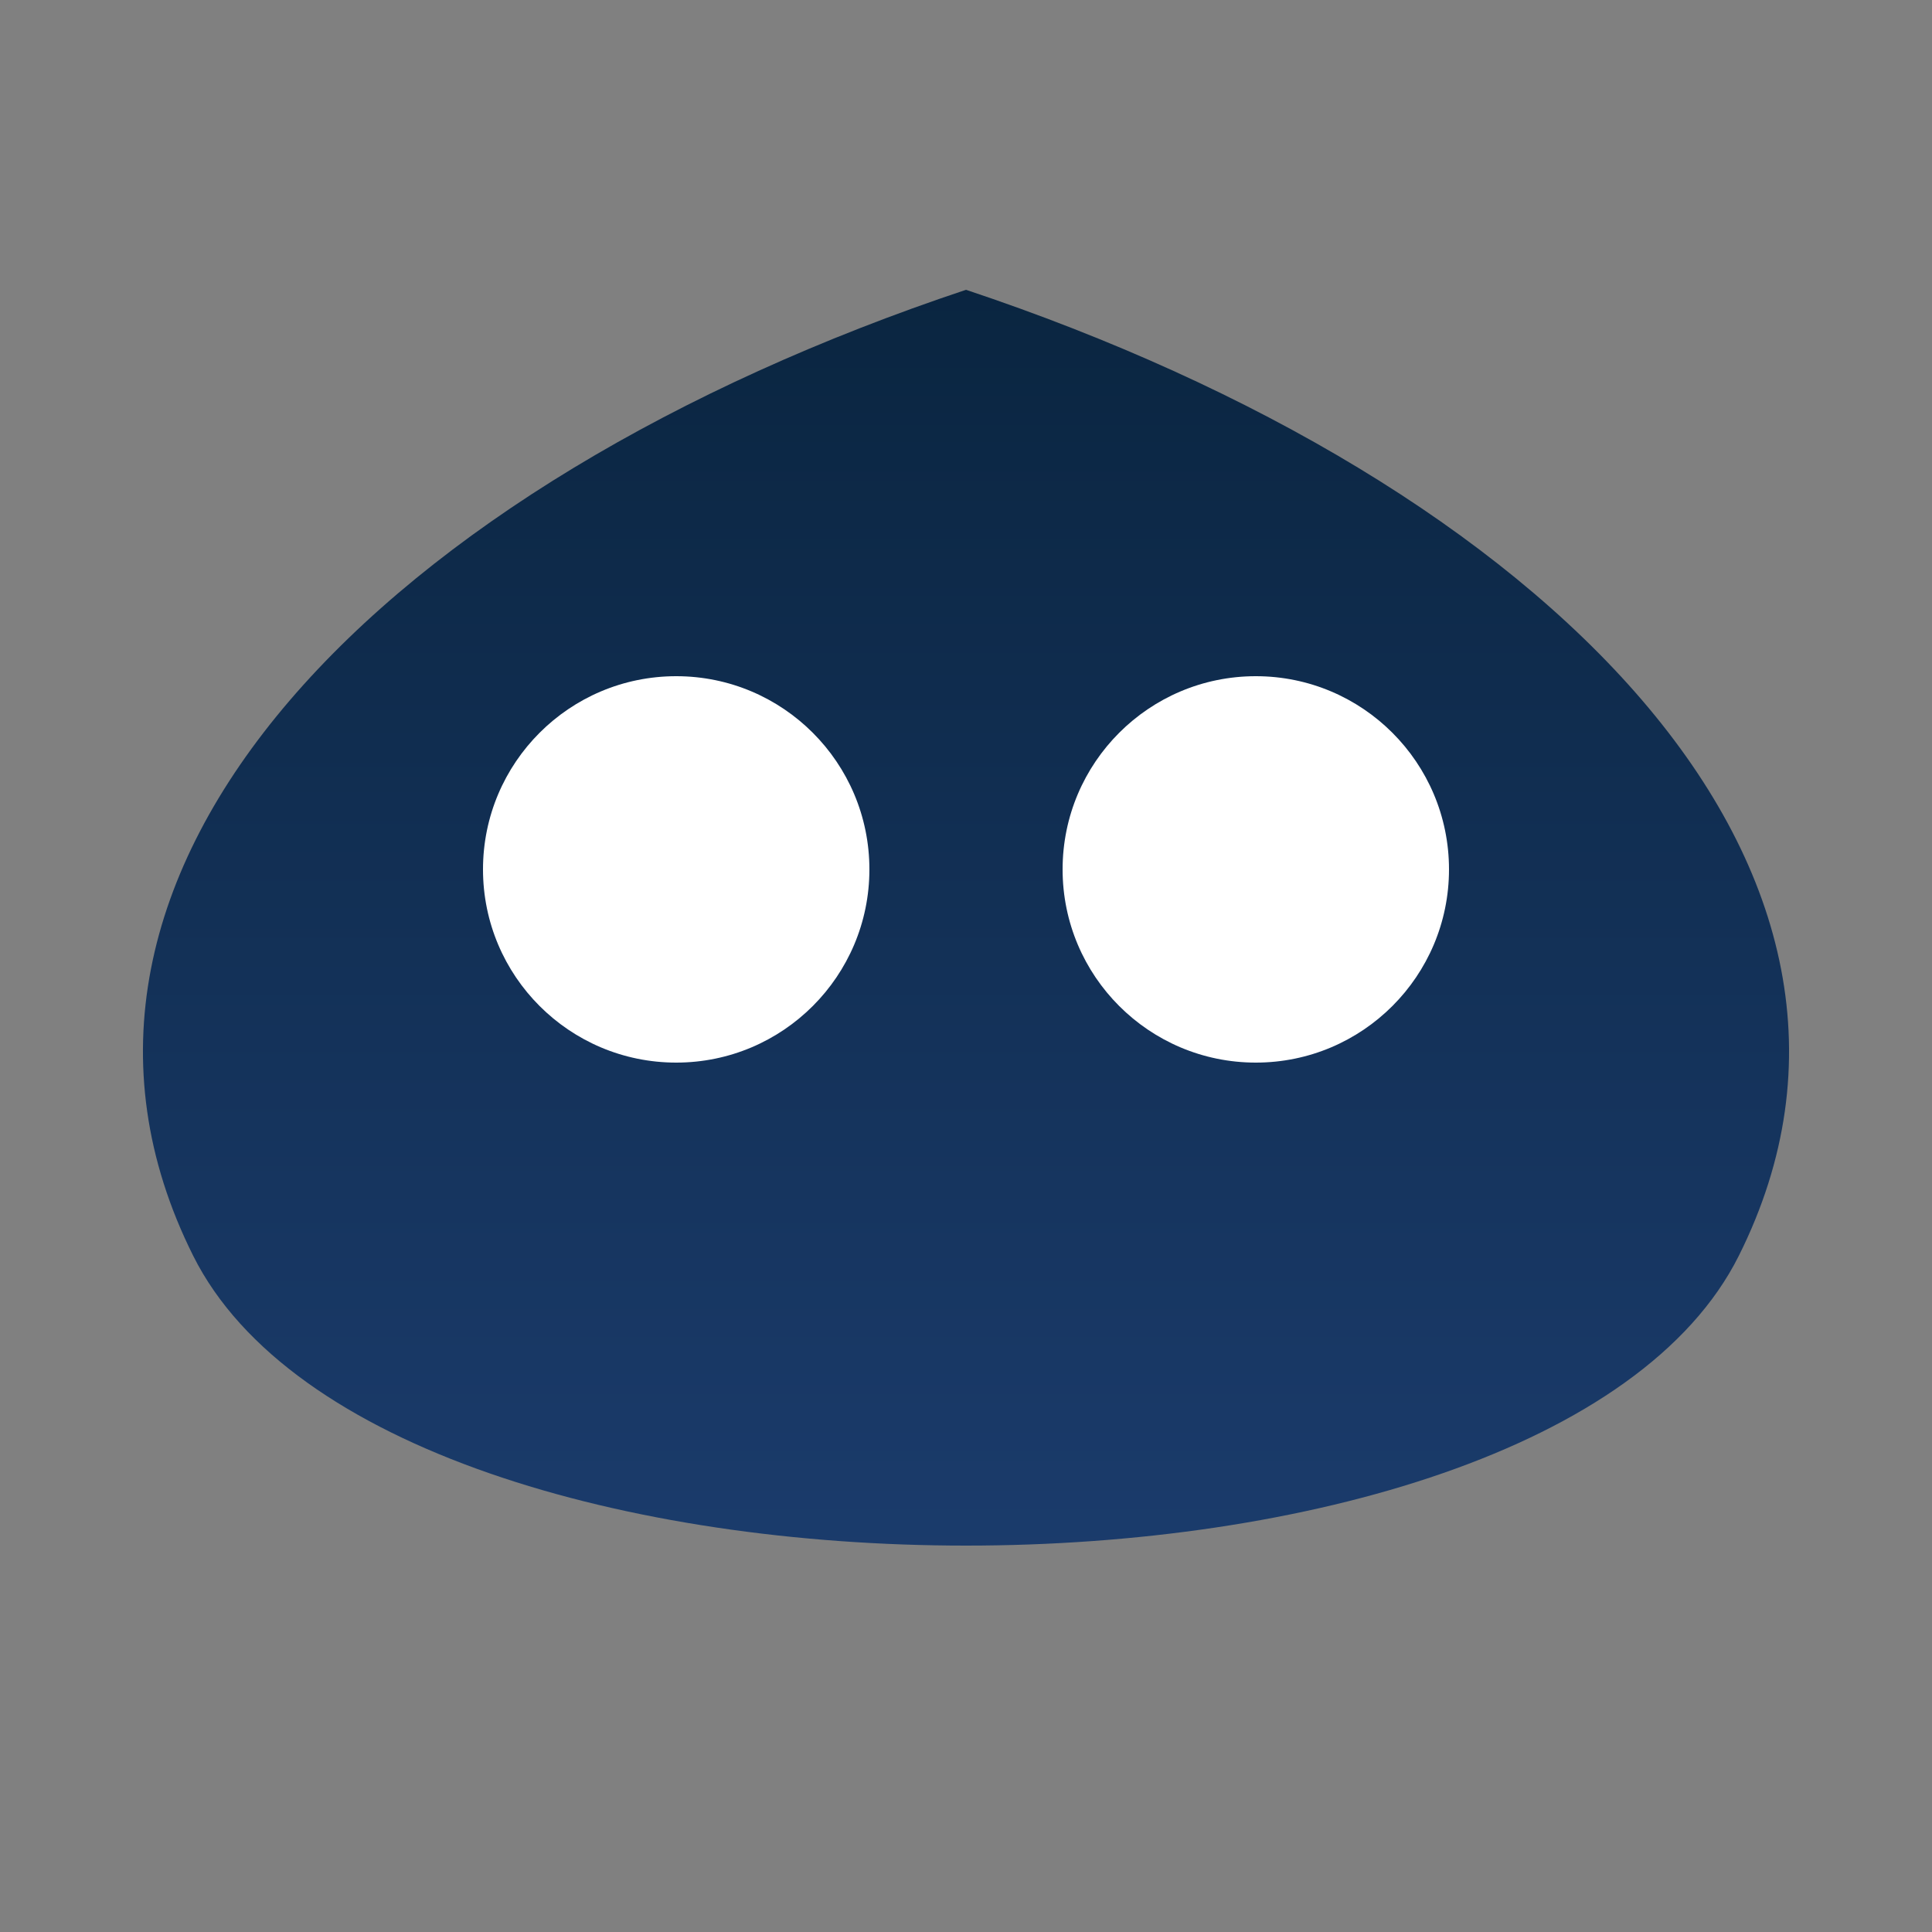 <svg xmlns="http://www.w3.org/2000/svg" viewBox="10 -15 100 100" width="64" height="64">
  <rect x="10" y="-15" width="100" height="100" fill="#808080" stroke="none"/>
  <defs>
    <linearGradient id="symbolGradient" x1="0" y1="0" x2="0" y2="1">
      <stop offset="0%" stop-color="#0A2540"/>
      <stop offset="100%" stop-color="#1C3D6F"/>
    </linearGradient>
  </defs>
  <g transform="translate(10,0)">
    <ellipse cx="50" cy="20" rx="20" ry="10" fill="#FFFFFF" opacity="0.15"/>
    <path
      d="M 50,0
         C 80,10 100,30 90,50
         C 80,70 20,70 10,50
         C 0,30 20,10 50,0
         Z"
      fill="url(#symbolGradient)"
    />
    <circle cx="35" cy="30" r="10" fill="#FFFFFF"/>
    <circle cx="65" cy="30" r="10" fill="#FFFFFF"/>
  </g>
</svg>
